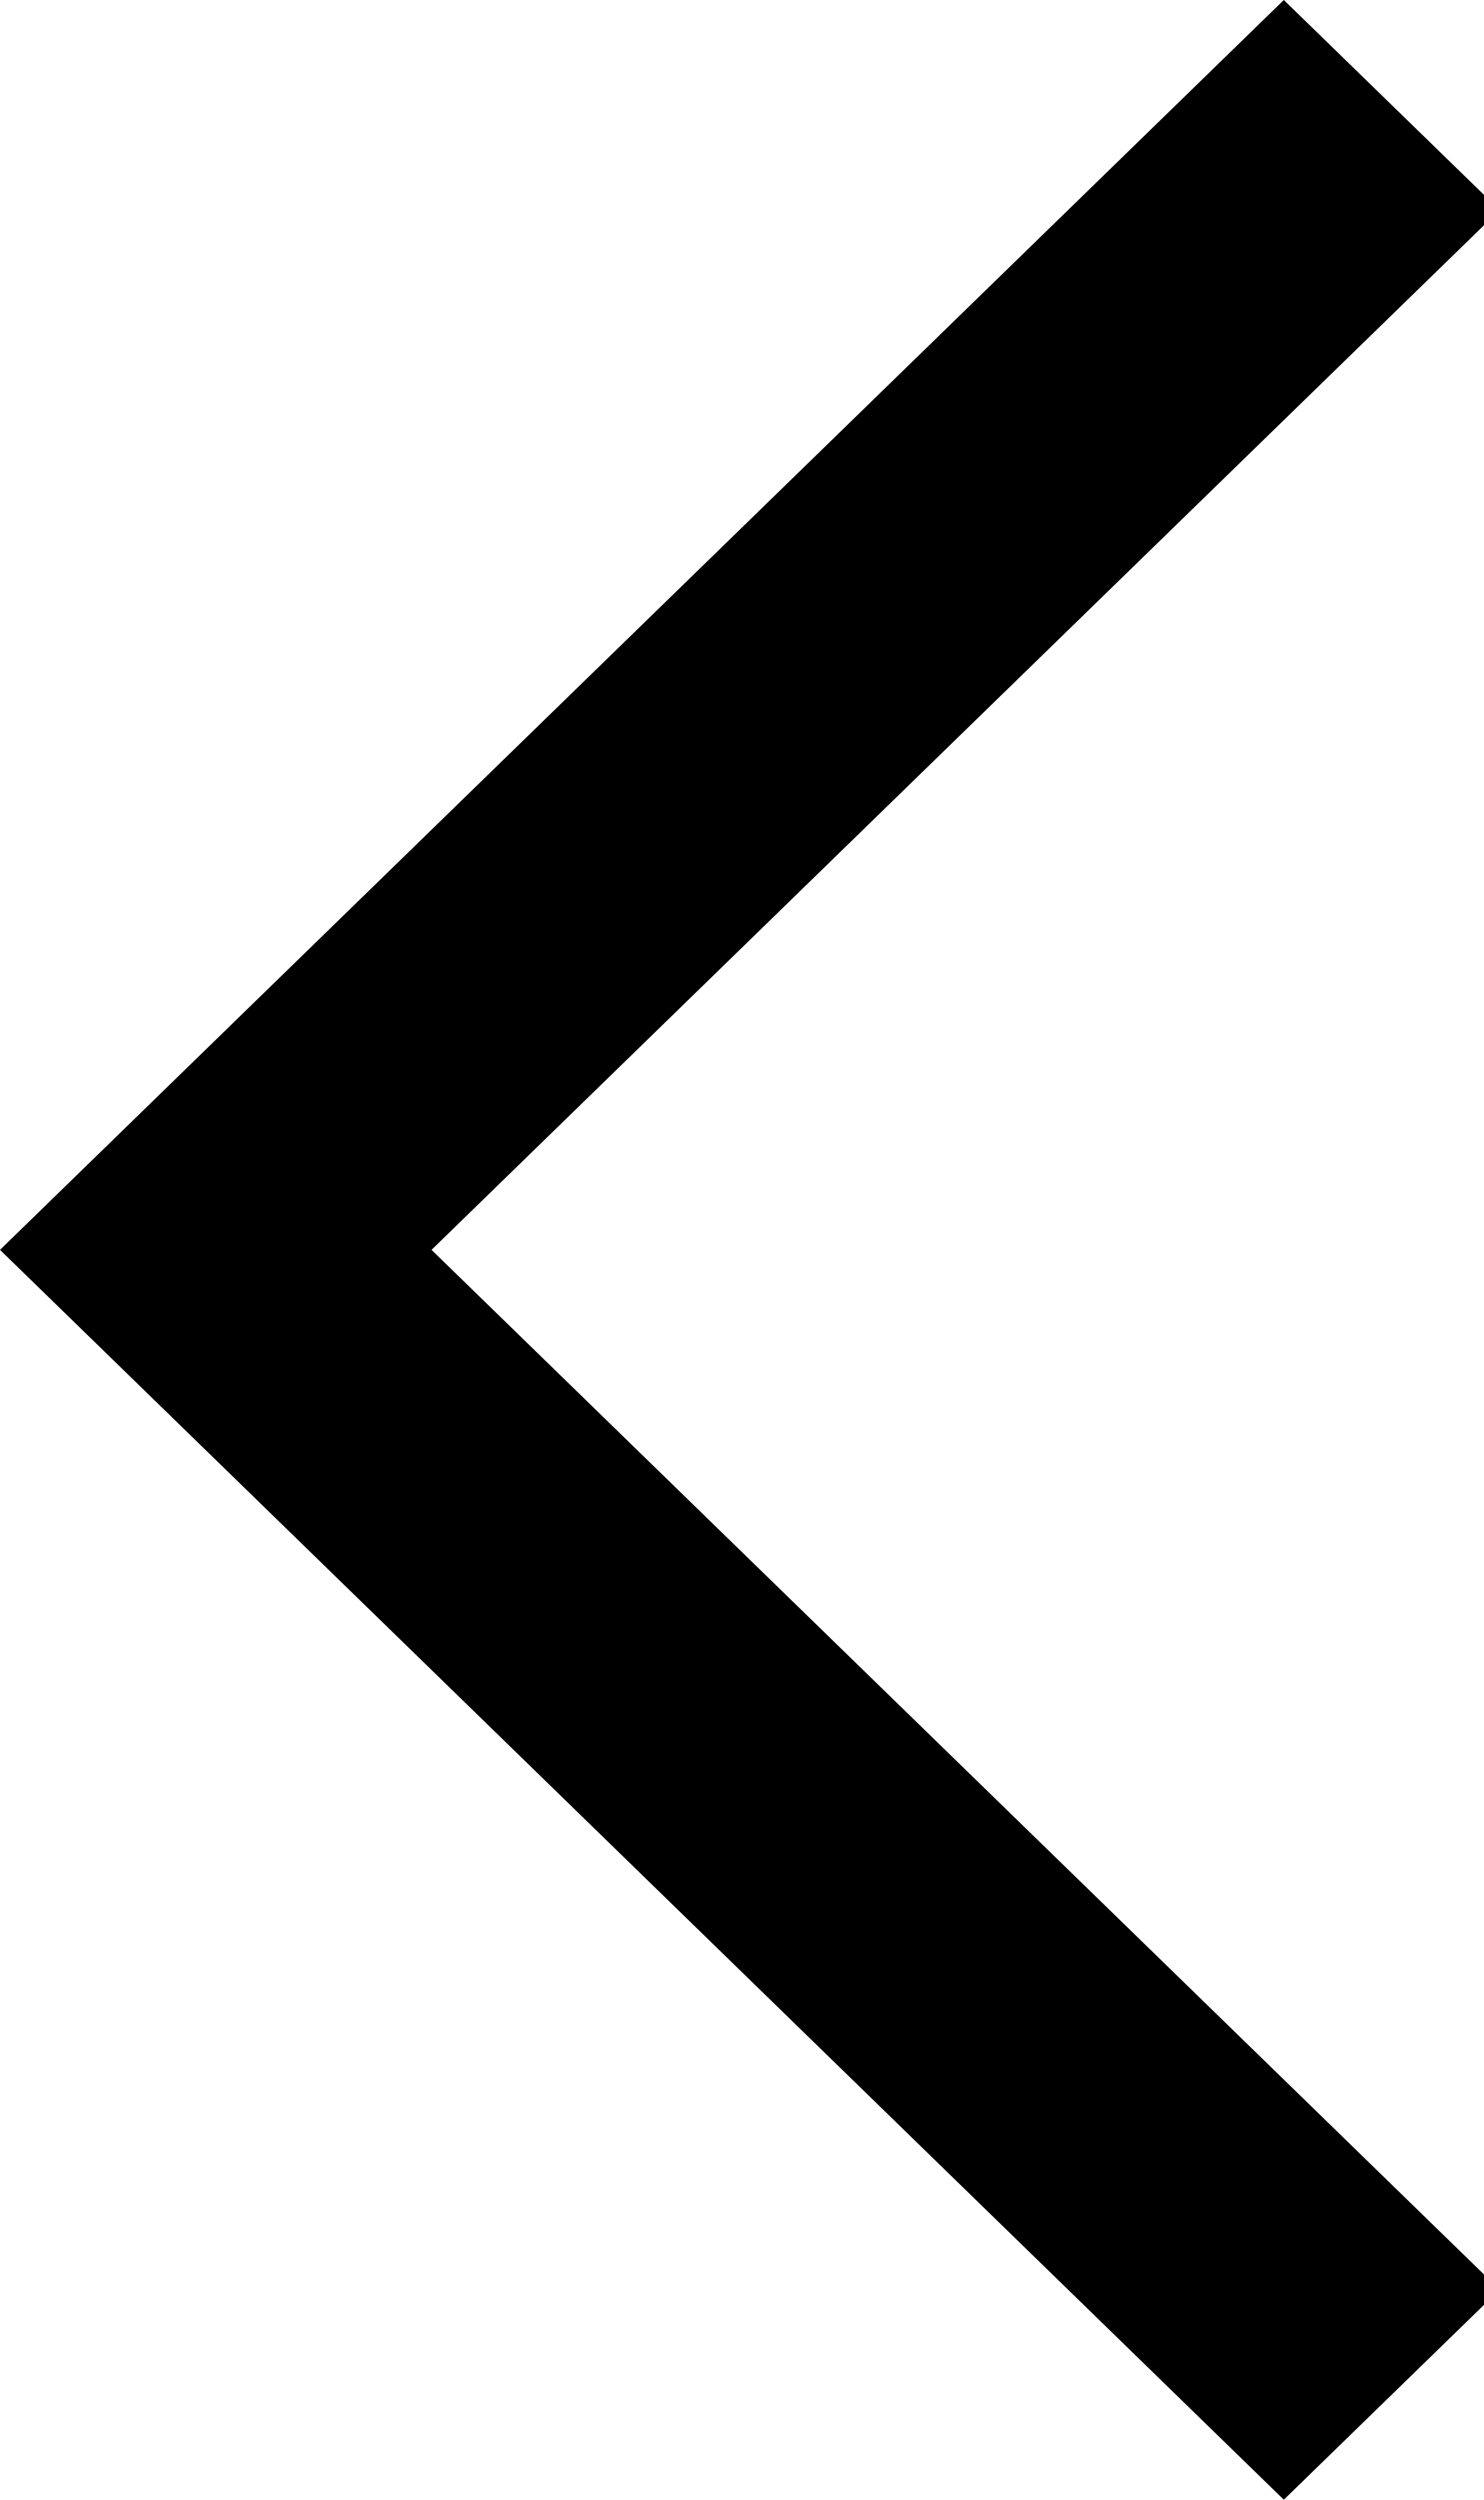 <svg xmlns="http://www.w3.org/2000/svg" viewBox="0 0 19 32"><g fill="currentColor" class="nc-icon-wrapper"><path d="M16.437 0L19.2 2.689 5.525 16 19.2 29.311 16.437 32 0 16 16.437 0z"></path></g></svg>